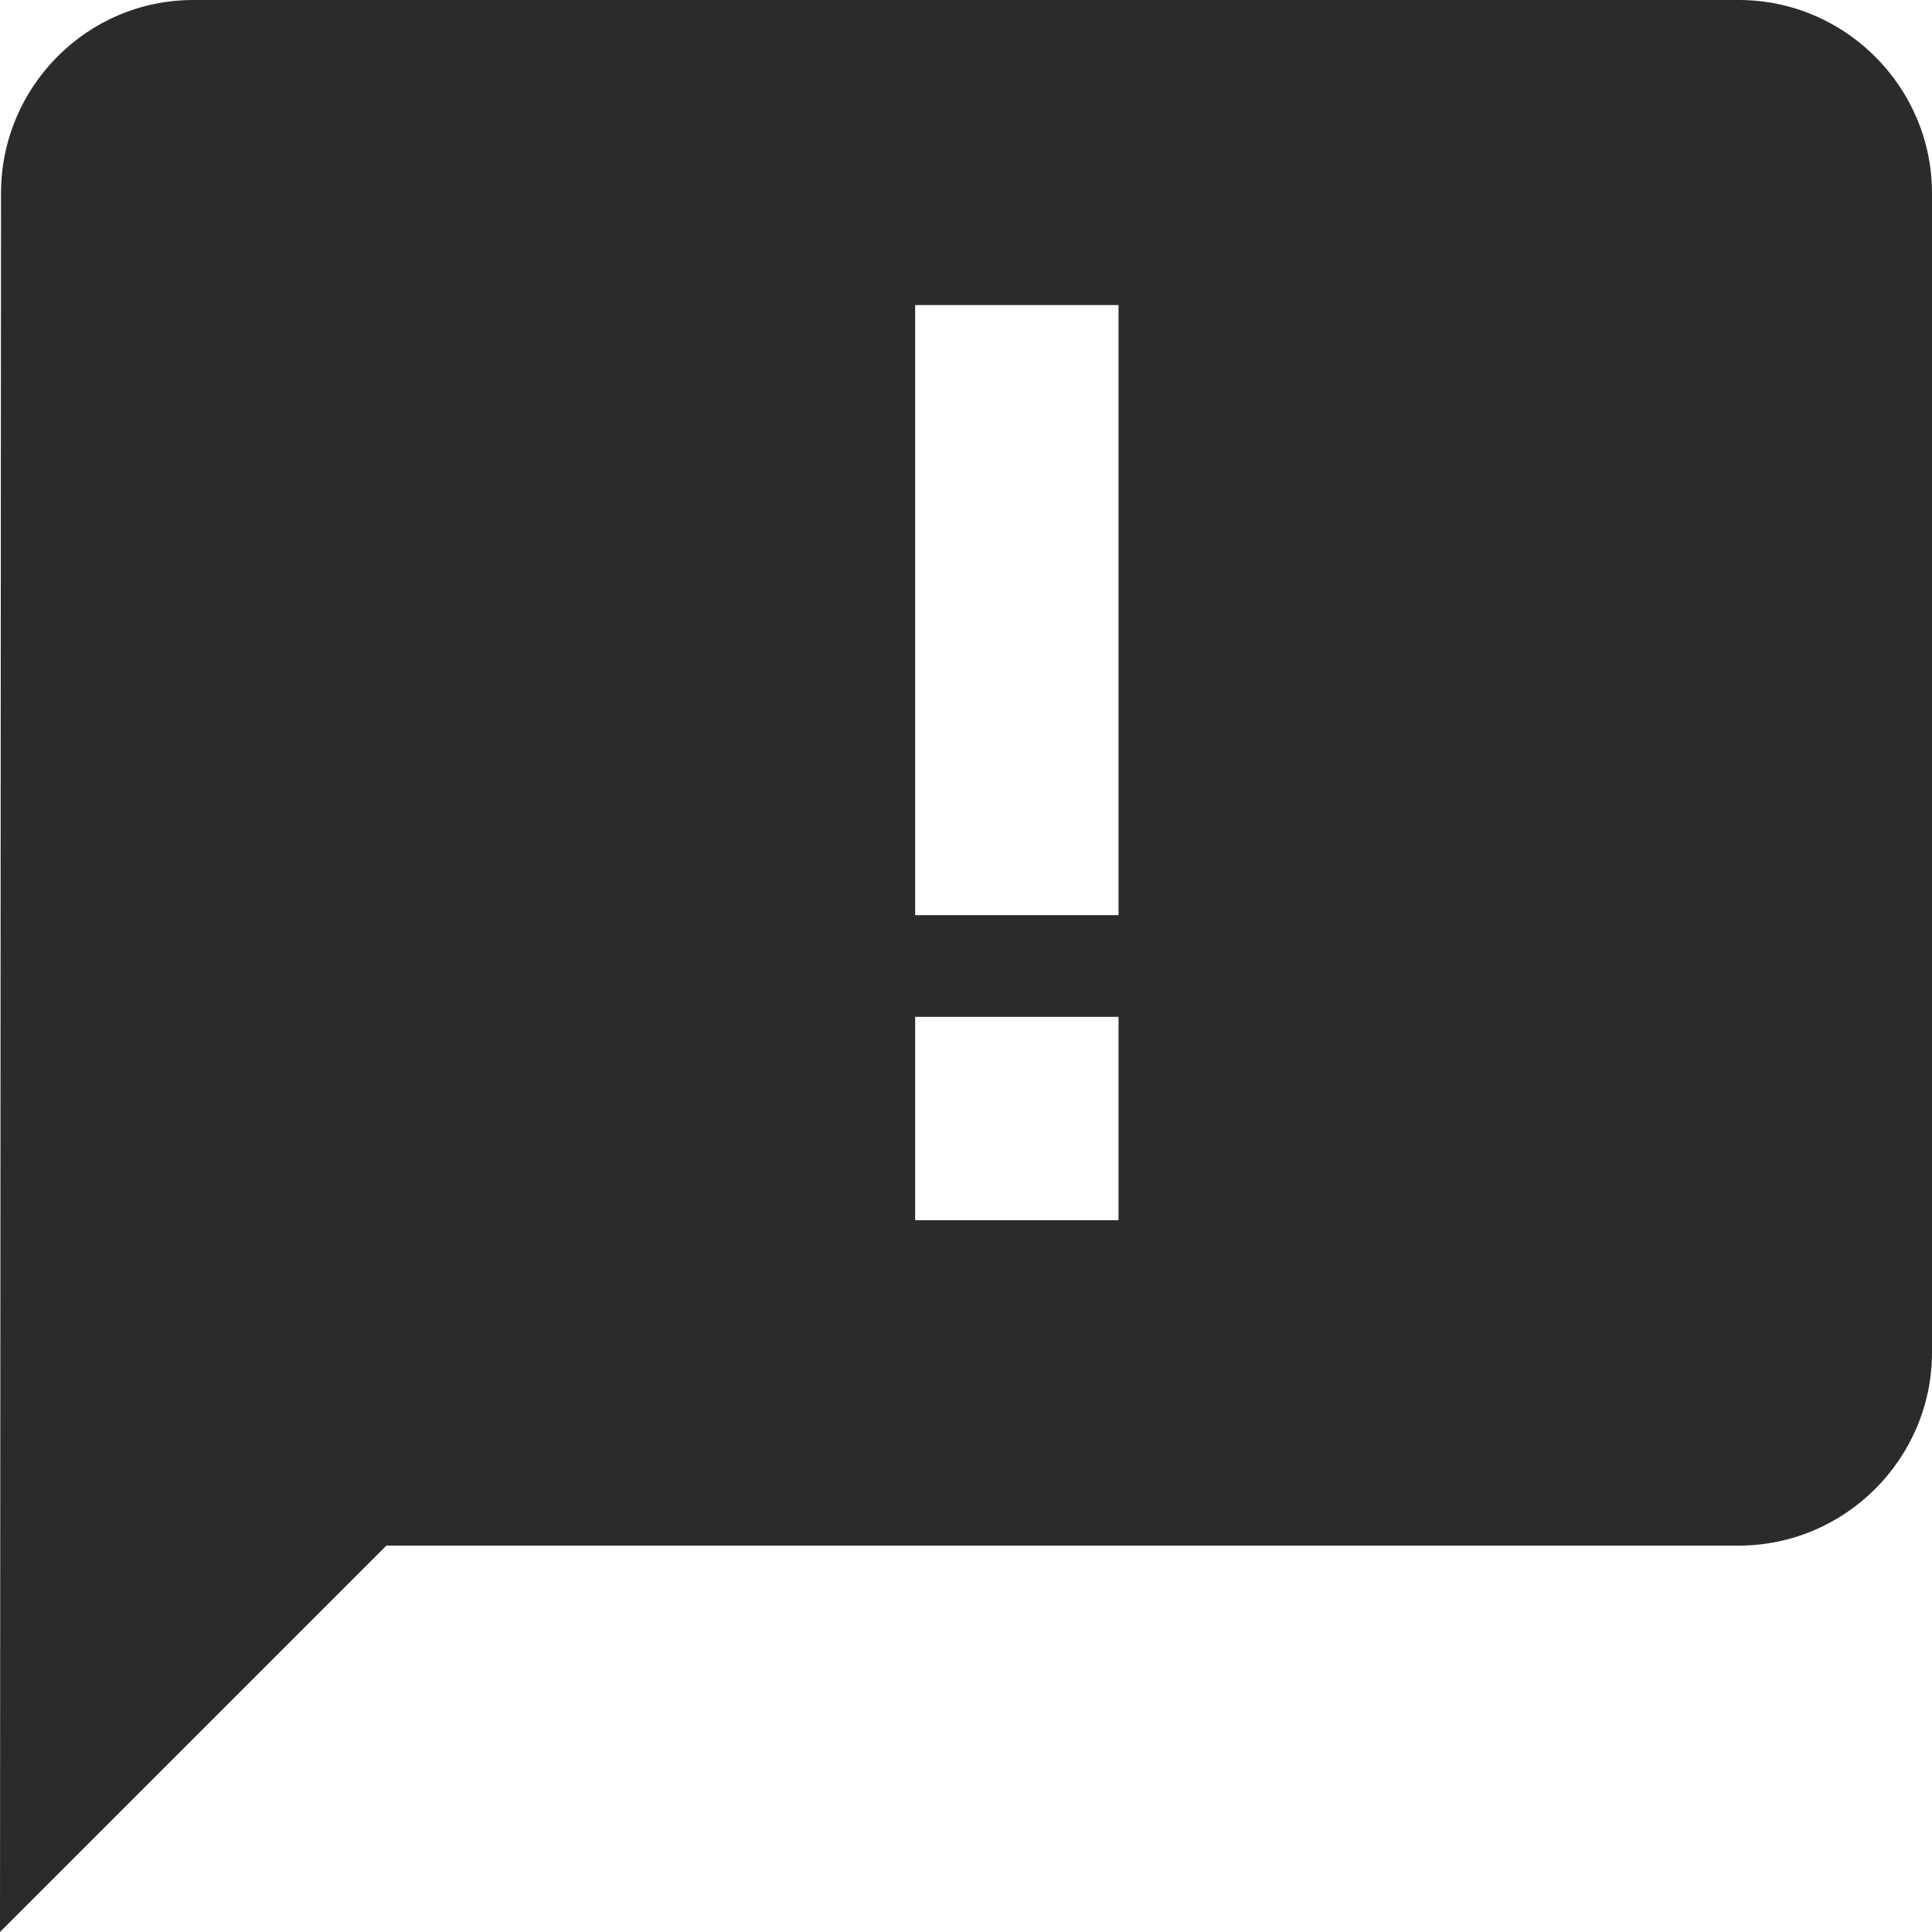 <svg xmlns="http://www.w3.org/2000/svg" width="19" height="19" viewBox="0 0 19 19">
    <path fill="#2B2B2B" fill-rule="nonzero" d="M17.1 0H1.9C.855 0 .01.855.01 1.9L0 19l3.8-3.8h13.3c1.045 0 1.9-.855 1.9-1.9V1.9C19 .855 18.145 0 17.1 0zM11 9H9V3h2v6zm0 3H9v-2h2v2z"/>
</svg>
